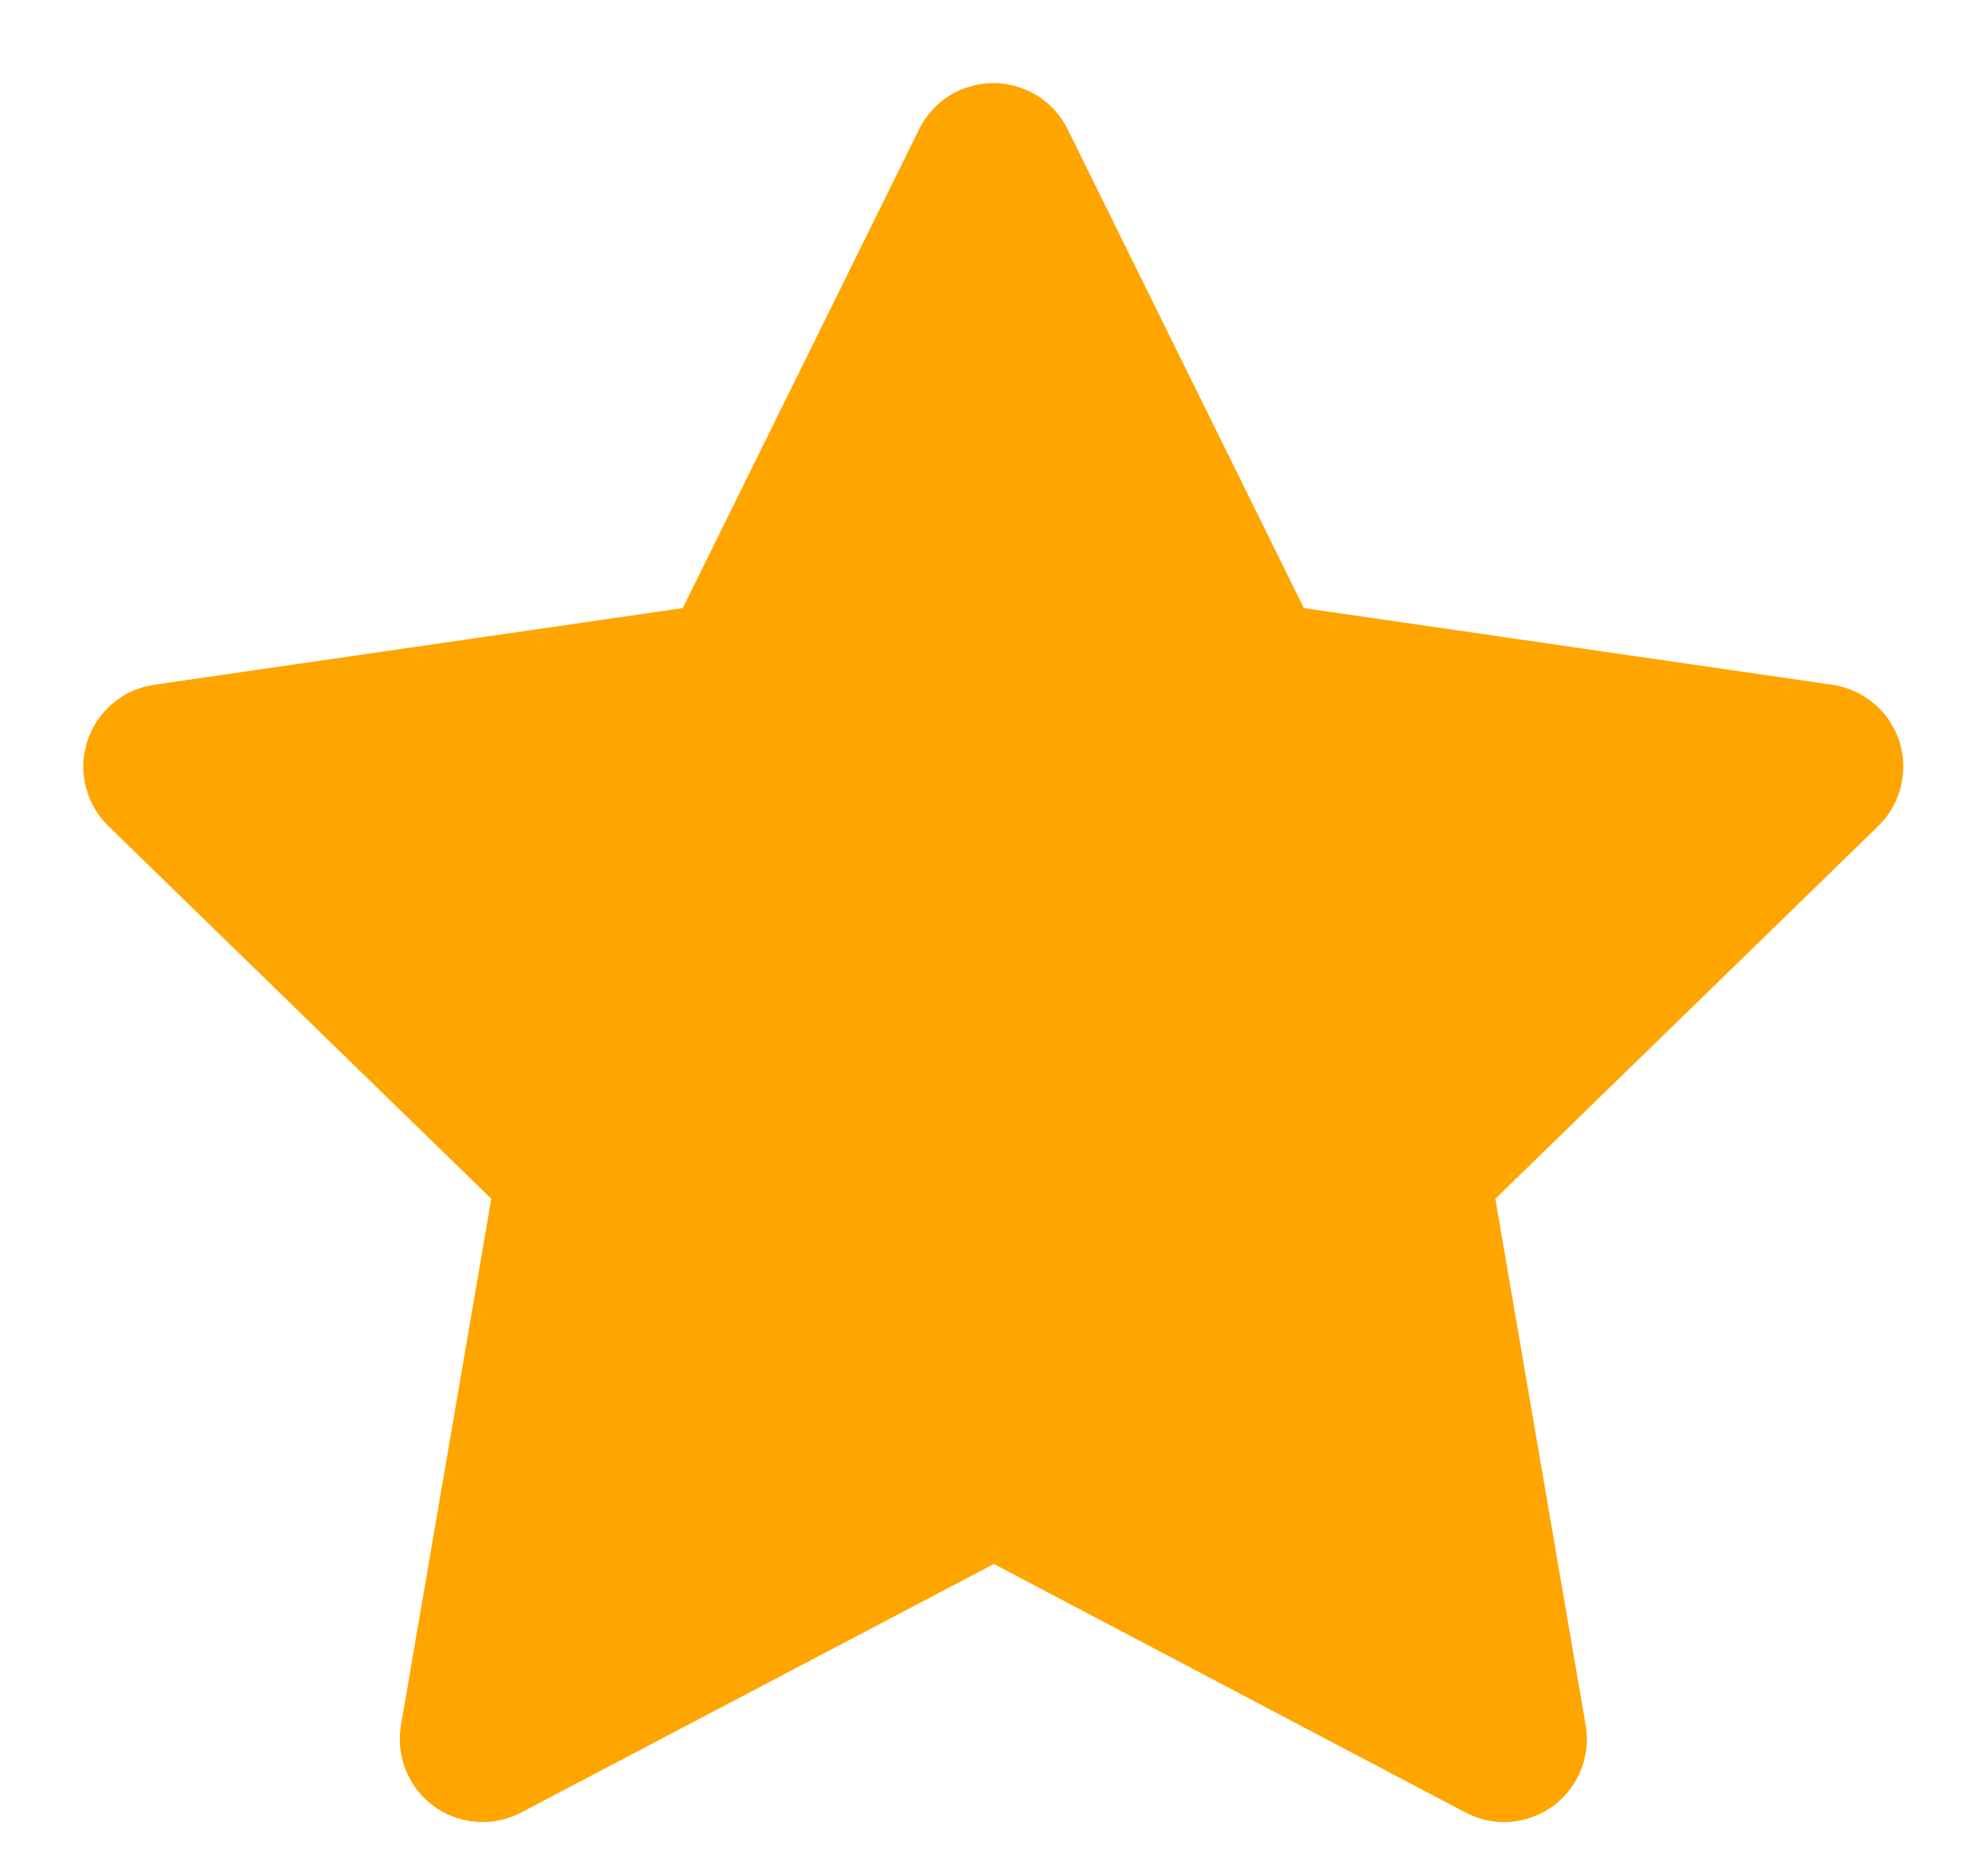 <svg width="16" height="15" viewBox="0 0 16 15" fill="none" xmlns="http://www.w3.org/2000/svg">
<path d="M5.495 4.894L1.241 5.511L1.166 5.526C1.052 5.556 0.948 5.616 0.865 5.7C0.781 5.783 0.722 5.888 0.692 6.002C0.662 6.116 0.663 6.236 0.695 6.35C0.727 6.463 0.788 6.566 0.873 6.649L3.954 9.648L3.227 13.885L3.219 13.958C3.212 14.076 3.236 14.194 3.29 14.299C3.343 14.404 3.424 14.494 3.523 14.558C3.622 14.622 3.737 14.658 3.855 14.663C3.973 14.669 4.09 14.642 4.195 14.587L7.999 12.587L11.794 14.587L11.861 14.618C11.971 14.661 12.09 14.675 12.207 14.656C12.324 14.638 12.434 14.589 12.526 14.515C12.617 14.44 12.688 14.342 12.729 14.232C12.771 14.121 12.782 14.001 12.762 13.885L12.035 9.648L15.117 6.648L15.169 6.591C15.243 6.5 15.292 6.39 15.31 6.274C15.329 6.157 15.316 6.038 15.273 5.928C15.23 5.819 15.159 5.722 15.066 5.649C14.974 5.576 14.864 5.528 14.747 5.511L10.494 4.894L8.593 1.041C8.538 0.929 8.452 0.835 8.347 0.769C8.241 0.704 8.119 0.669 7.995 0.669C7.87 0.669 7.748 0.704 7.642 0.769C7.537 0.835 7.452 0.929 7.397 1.041L5.495 4.894Z" fill="#FFA500"/>
</svg>
